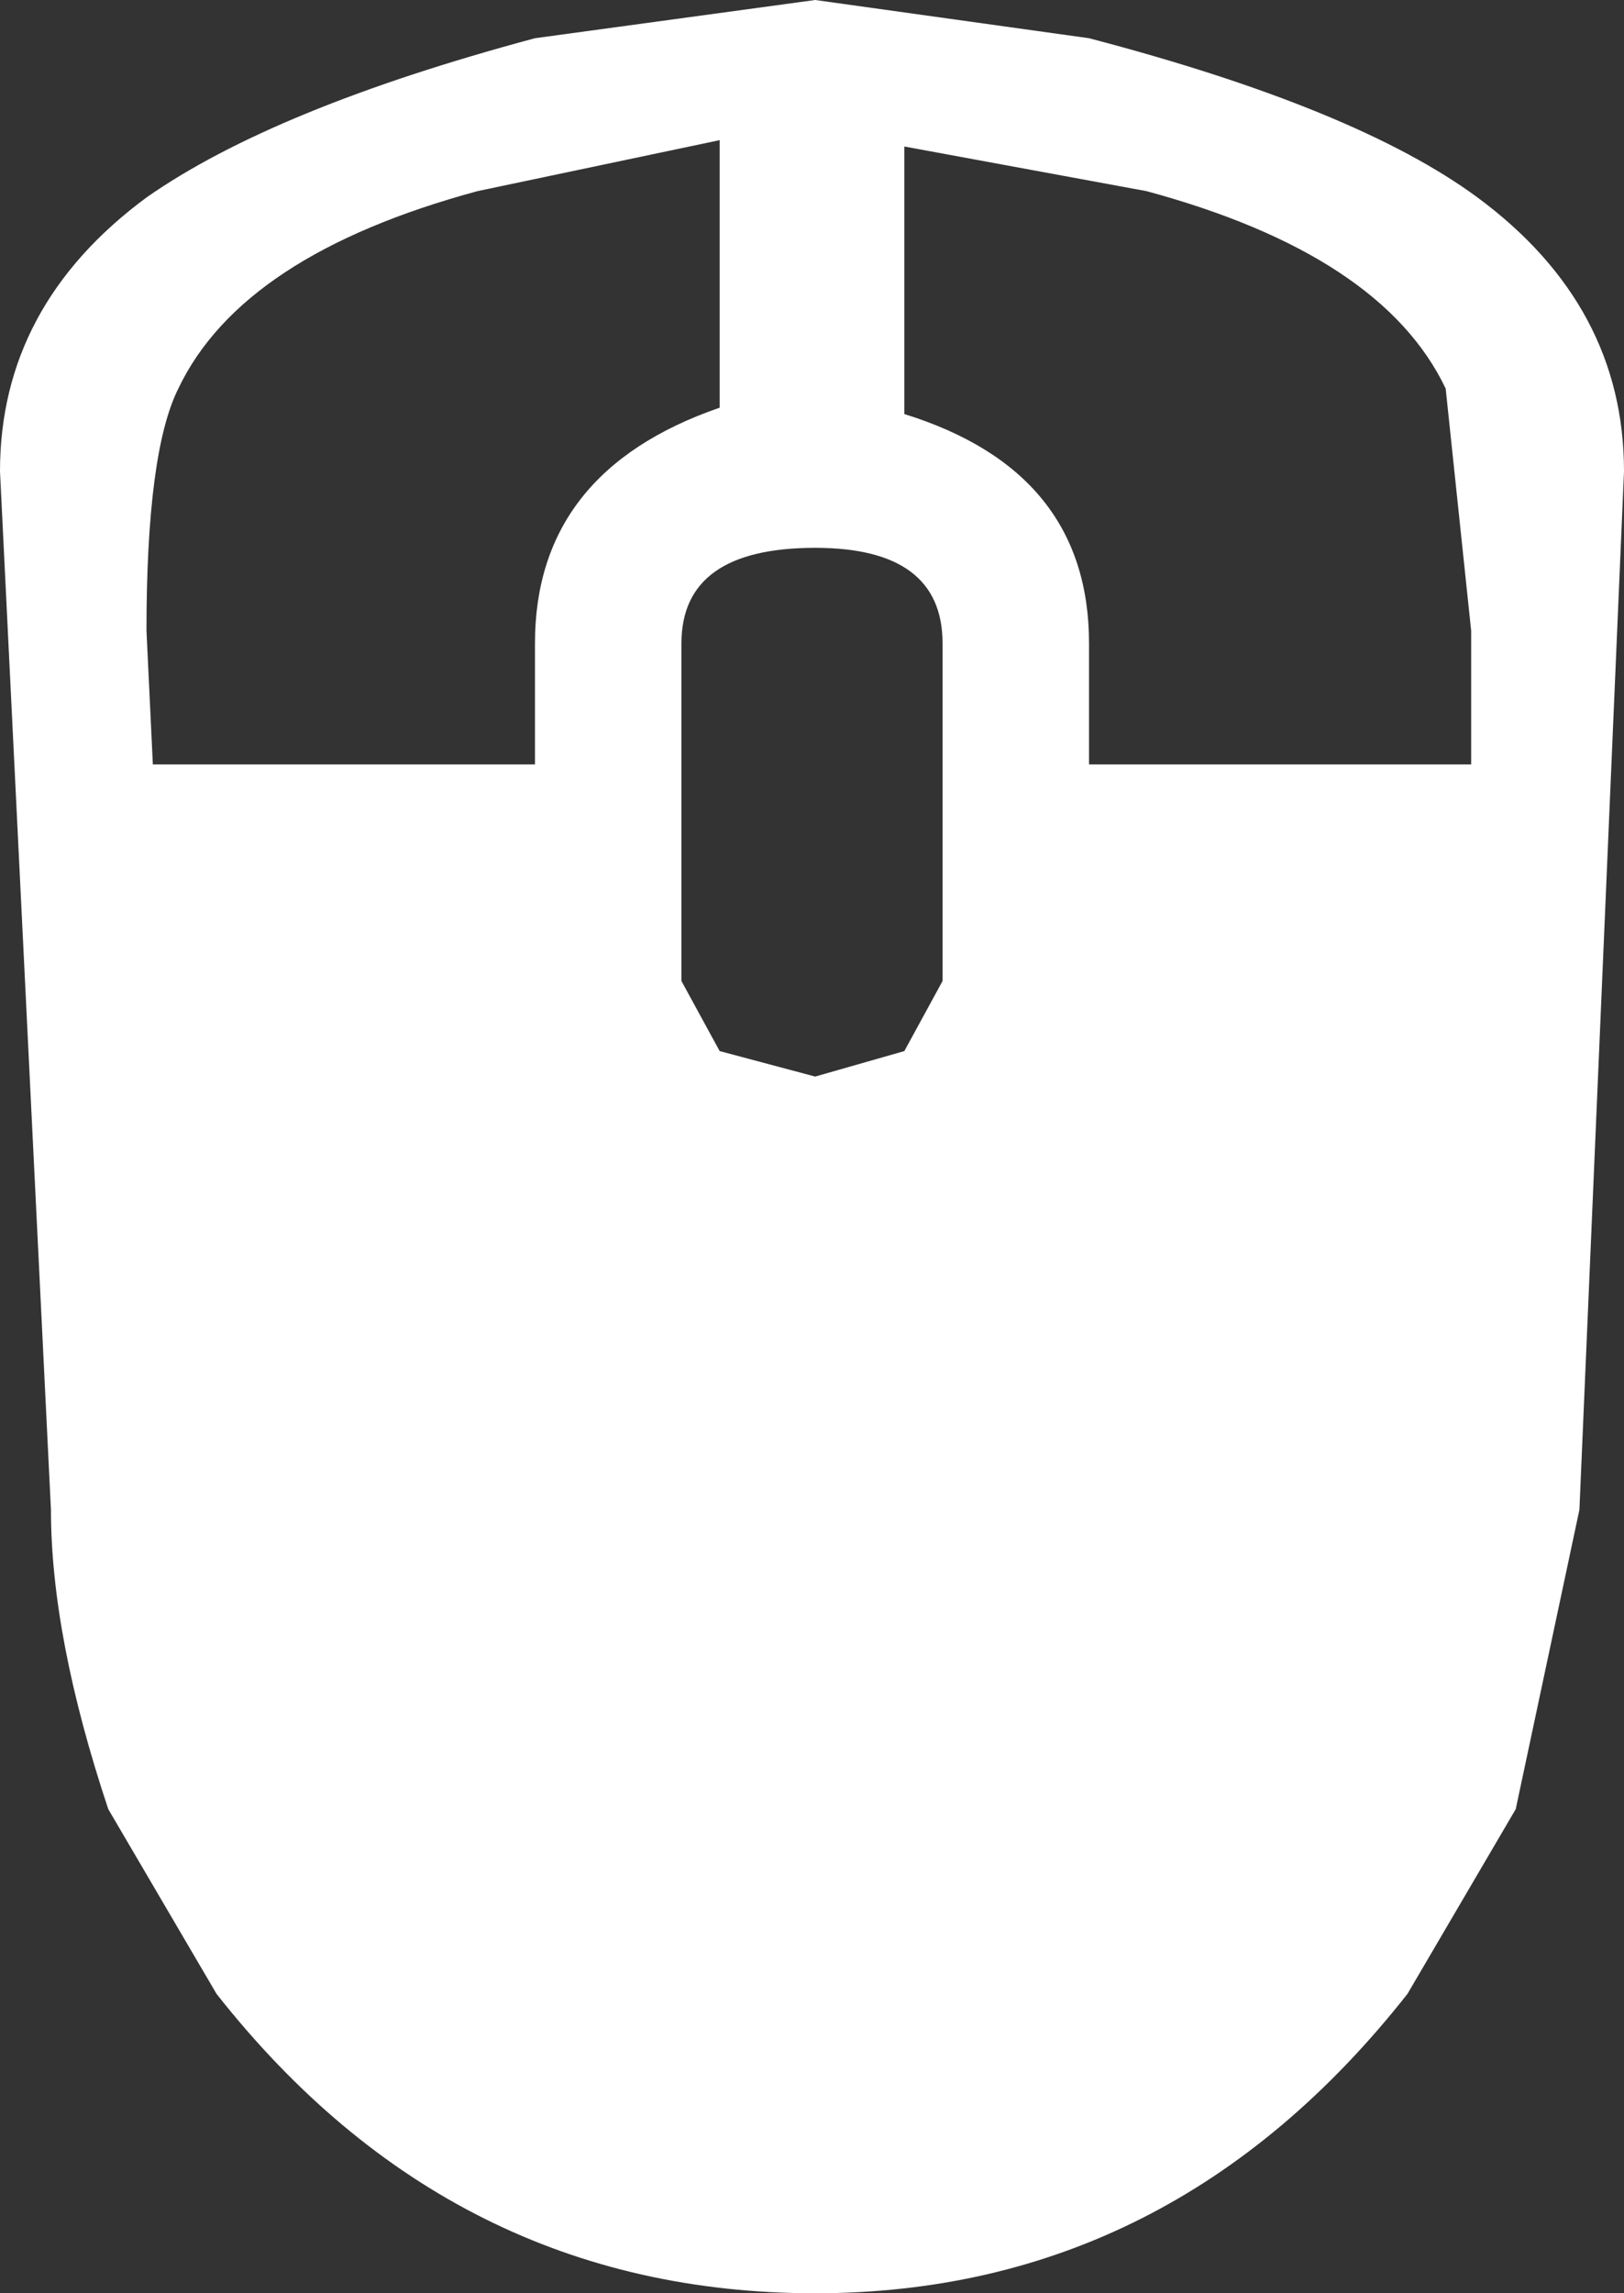 <?xml version="1.0" encoding="UTF-8" standalone="no"?>
<svg xmlns:xlink="http://www.w3.org/1999/xlink" height="18.0px" width="12.75px" xmlns="http://www.w3.org/2000/svg">
  <rect width="100%" height="100%" fill="#333333" stroke="none"/>
  <g transform="matrix(1.0, 0.0, 0.0, 1.0, 0.0, 0.0)">
    <path d="M5.65 3.2 L5.65 1.1 3.75 1.5 Q1.9 2.0 1.4 3.05 1.15 3.55 1.15 4.95 L1.2 6.0 4.2 6.0 4.2 5.05 Q4.2 3.7 5.65 3.2 M7.4 5.05 Q7.4 4.3 6.4 4.3 5.35 4.3 5.35 5.05 L5.35 7.7 5.65 8.25 6.4 8.45 7.1 8.25 7.4 7.7 7.4 5.05 M11.55 4.95 L11.35 3.05 Q10.85 2.0 9.0 1.5 L7.1 1.15 7.1 3.25 Q8.55 3.7 8.55 5.05 L8.55 6.0 11.55 6.0 11.55 4.95 M12.75 3.7 L12.4 11.85 11.9 14.2 11.05 15.65 Q9.2 18.0 6.4 18.0 3.55 18.0 1.7 15.65 L0.85 14.2 Q0.4 12.85 0.4 11.85 L0.0 3.7 Q0.0 2.4 1.15 1.55 2.15 0.85 4.2 0.3 L6.4 0.0 8.55 0.3 Q10.65 0.85 11.6 1.55 12.75 2.4 12.75 3.7" fill="#ffffff" fill-rule="evenodd" stroke="none"/>
  </g>
</svg>
